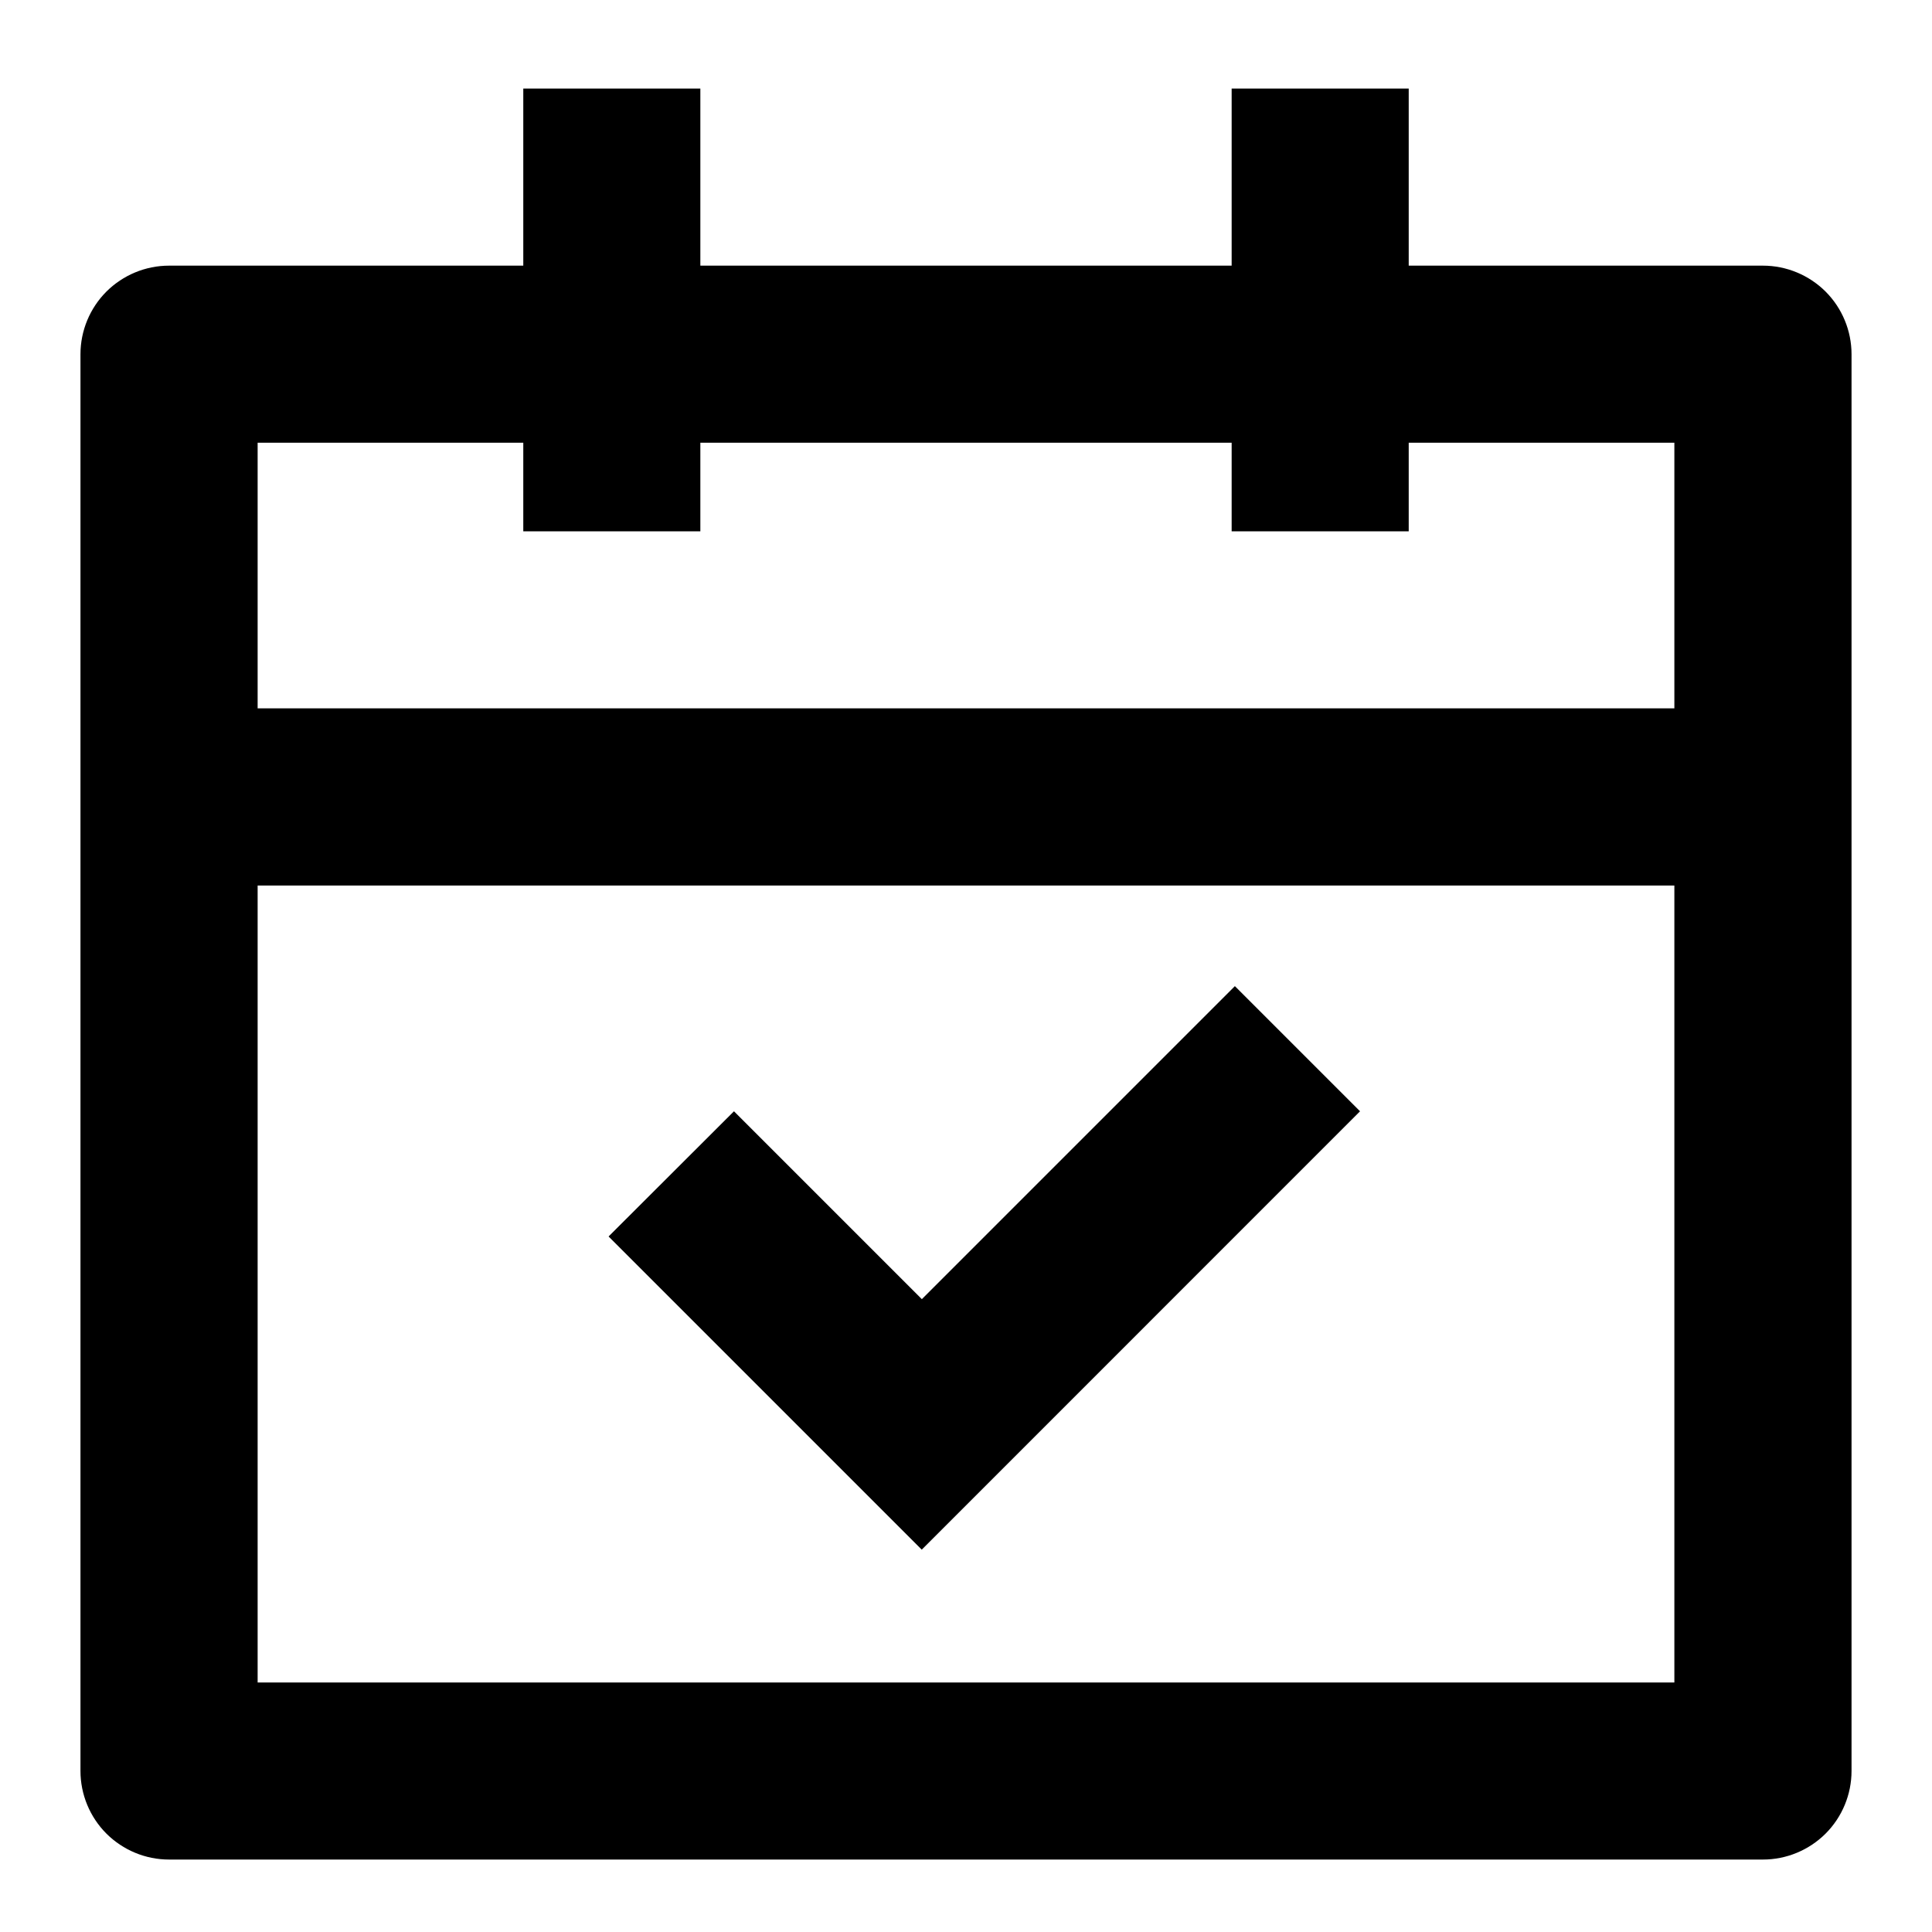 <svg width="20" height="20" viewBox="0 0 20 20" fill="none" xmlns="http://www.w3.org/2000/svg">
<path d="M7.25 0.917V2.75H12.75V0.917H14.583V2.75H18.25C18.493 2.75 18.726 2.847 18.898 3.018C19.07 3.19 19.167 3.424 19.167 3.667V18.333C19.167 18.576 19.07 18.81 18.898 18.982C18.726 19.153 18.493 19.25 18.25 19.25H1.75C1.507 19.25 1.274 19.153 1.102 18.982C0.93 18.81 0.833 18.576 0.833 18.333V3.667C0.833 3.424 0.93 3.19 1.102 3.018C1.274 2.847 1.507 2.75 1.75 2.75H5.417V0.917H7.25ZM17.333 9.167H2.667V17.417H17.333V9.167ZM12.783 10.208L14.079 11.504L9.542 16.042L6.3 12.8L7.598 11.504L9.543 13.449L12.784 10.208H12.783ZM5.417 4.583H2.667V7.333H17.333V4.583H14.583V5.5H12.75V4.583H7.25V5.5H5.417V4.583Z" fill="black"/>
</svg>
